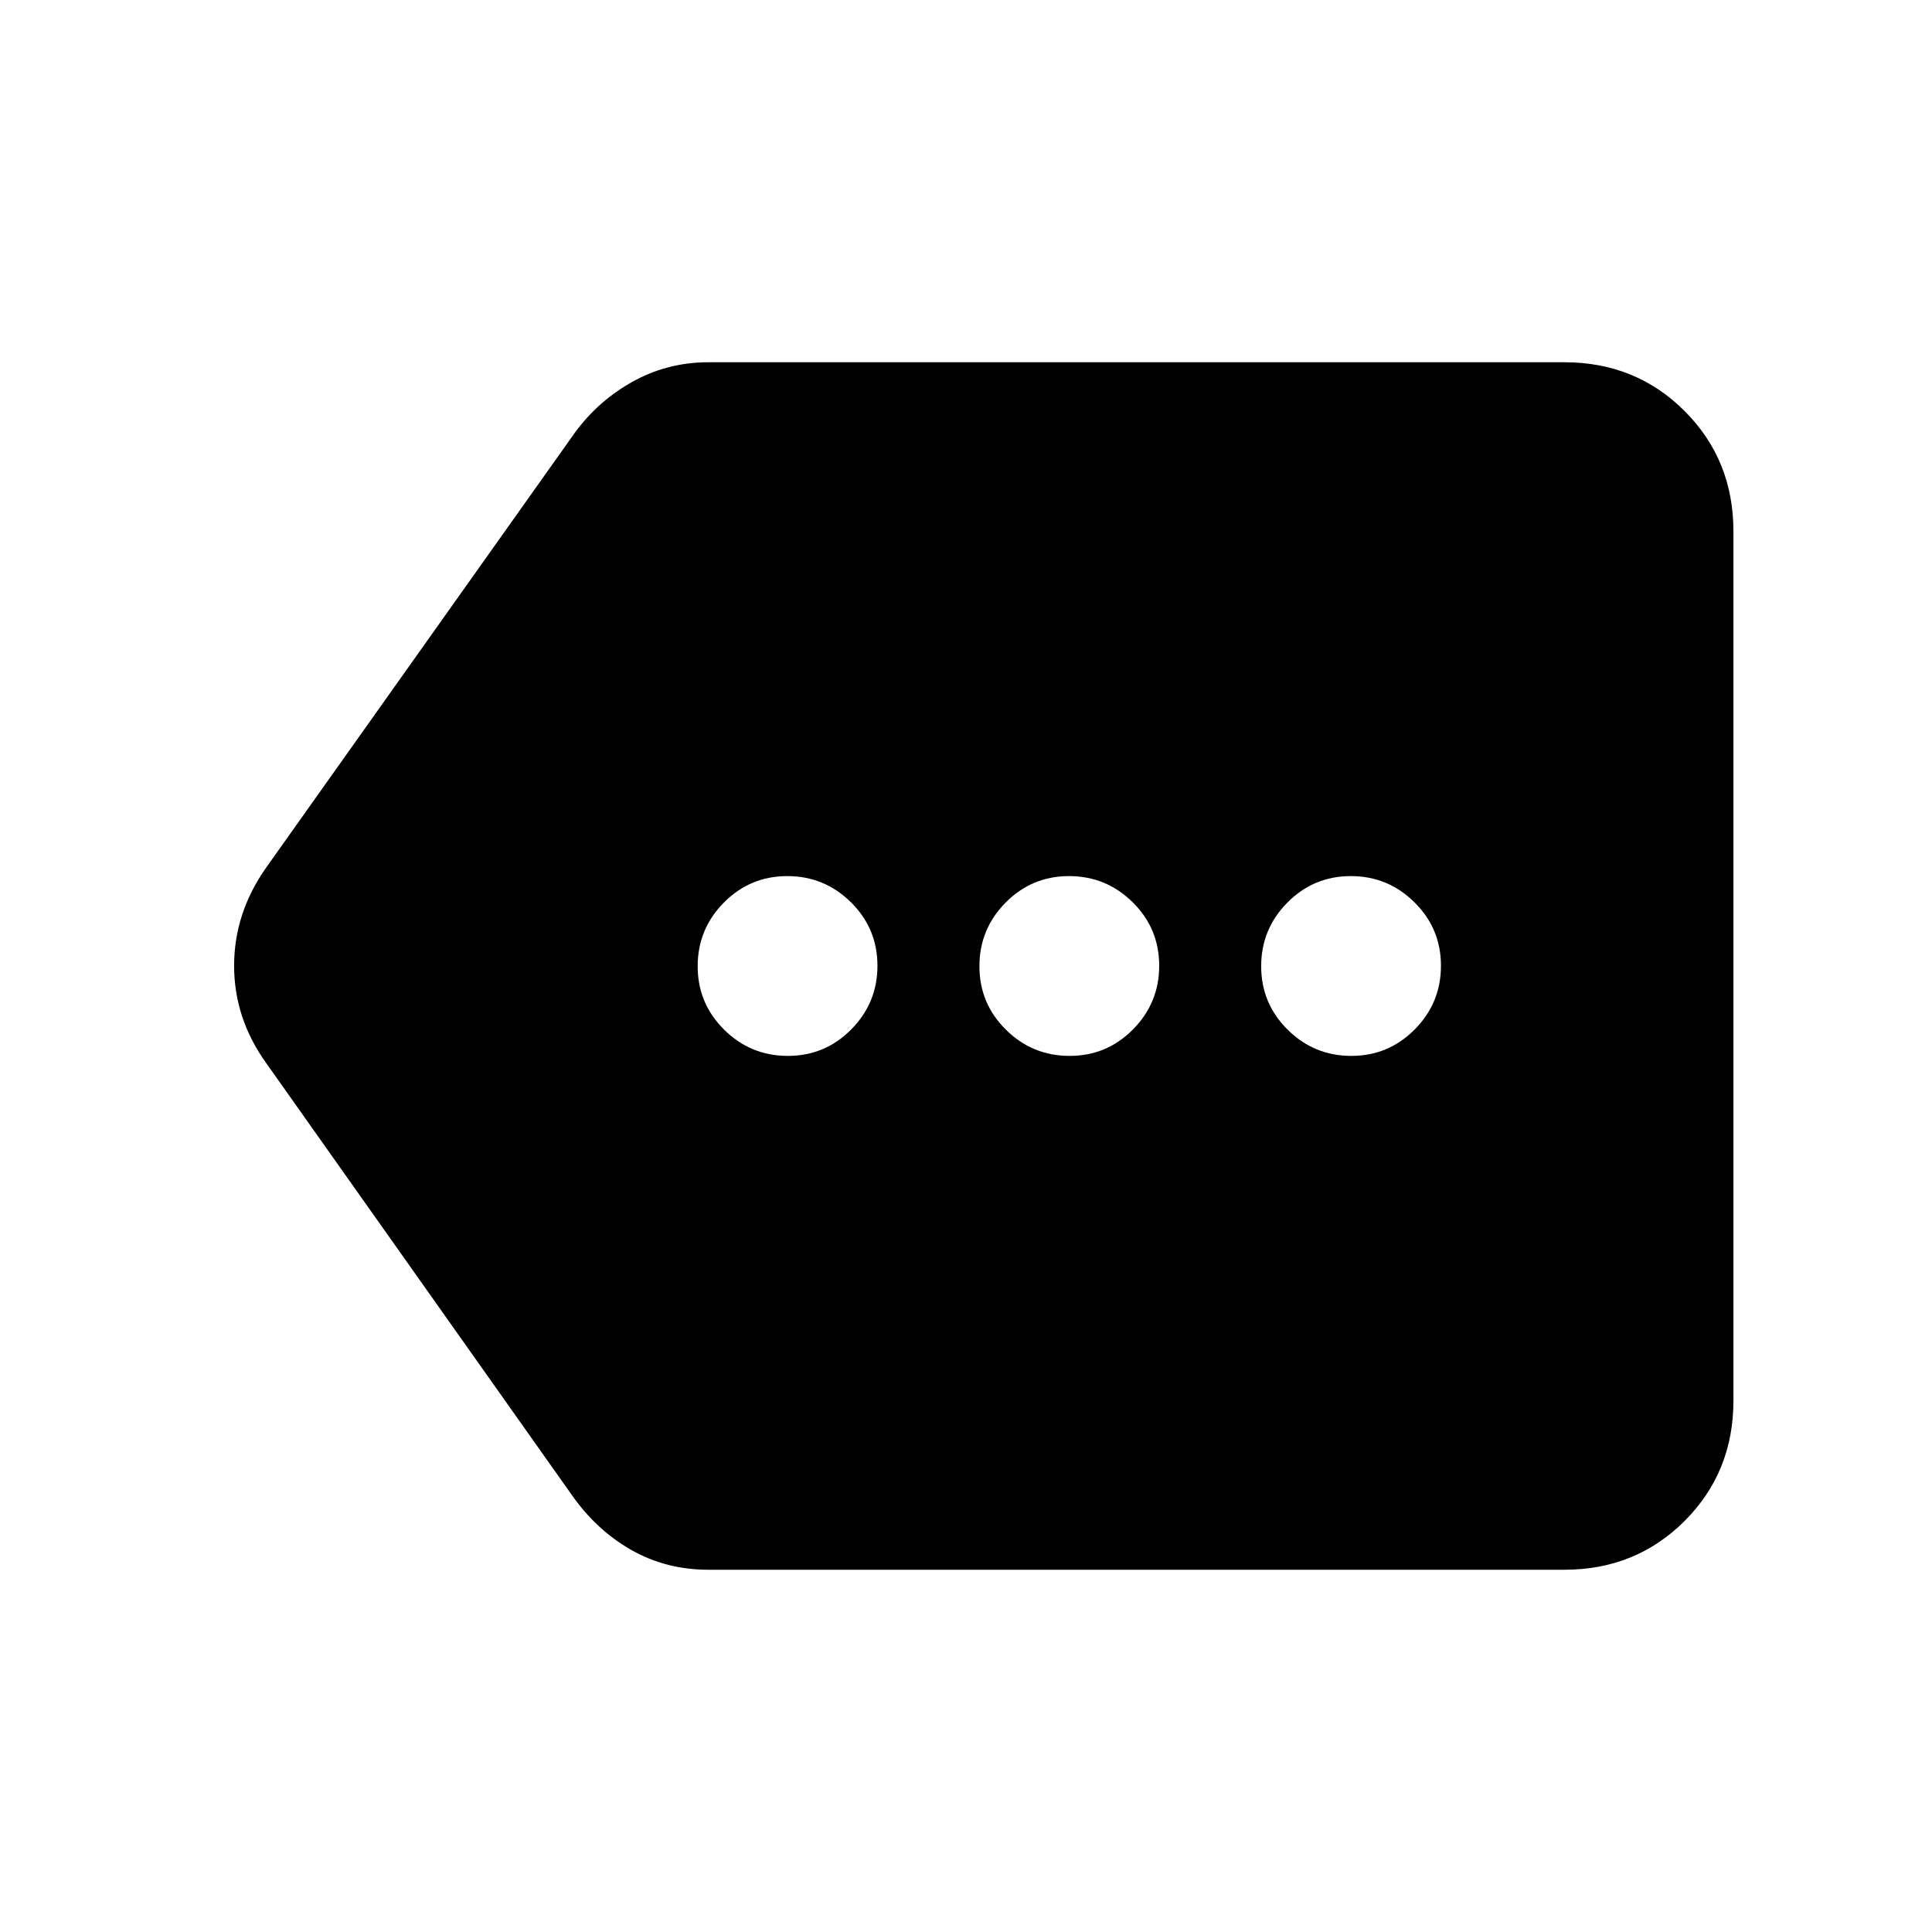 <svg xmlns="http://www.w3.org/2000/svg" height="40" viewBox="0 -960 960 960" width="40"><path d="M352-180q-21 0-38.33-9.84-17.34-9.85-29.67-27.49L132.33-431.67q-16-22.28-16-48.47 0-26.19 16-48.86L284-742.67q11.67-17 29.42-27.16Q331.18-780 352-780h425.33q35.5 0 59.75 24.25T861.33-696v432q0 35.5-24.25 59.75T777.33-180H352Zm39.46-255.33q18.49 0 31.51-13.16Q436-461.64 436-480.13q0-18.49-13.15-31.51-13.16-13.03-31.65-13.03-18.48 0-31.51 13.16-13.02 13.15-13.02 31.64 0 18.49 13.15 31.51 13.15 13.03 31.64 13.03Zm140 0q18.49 0 31.51-13.16Q576-461.64 576-480.13q0-18.49-13.15-31.51-13.16-13.03-31.65-13.03-18.48 0-31.51 13.16-13.02 13.15-13.02 31.64 0 18.49 13.15 31.51 13.15 13.03 31.64 13.03Zm140 0q18.49 0 31.52-13.16Q716-461.64 716-480.13q0-18.49-13.15-31.51-13.16-13.03-31.64-13.03-18.49 0-31.52 13.16-13.02 13.15-13.02 31.64 0 18.49 13.15 31.51 13.15 13.03 31.64 13.03Z"/></svg>